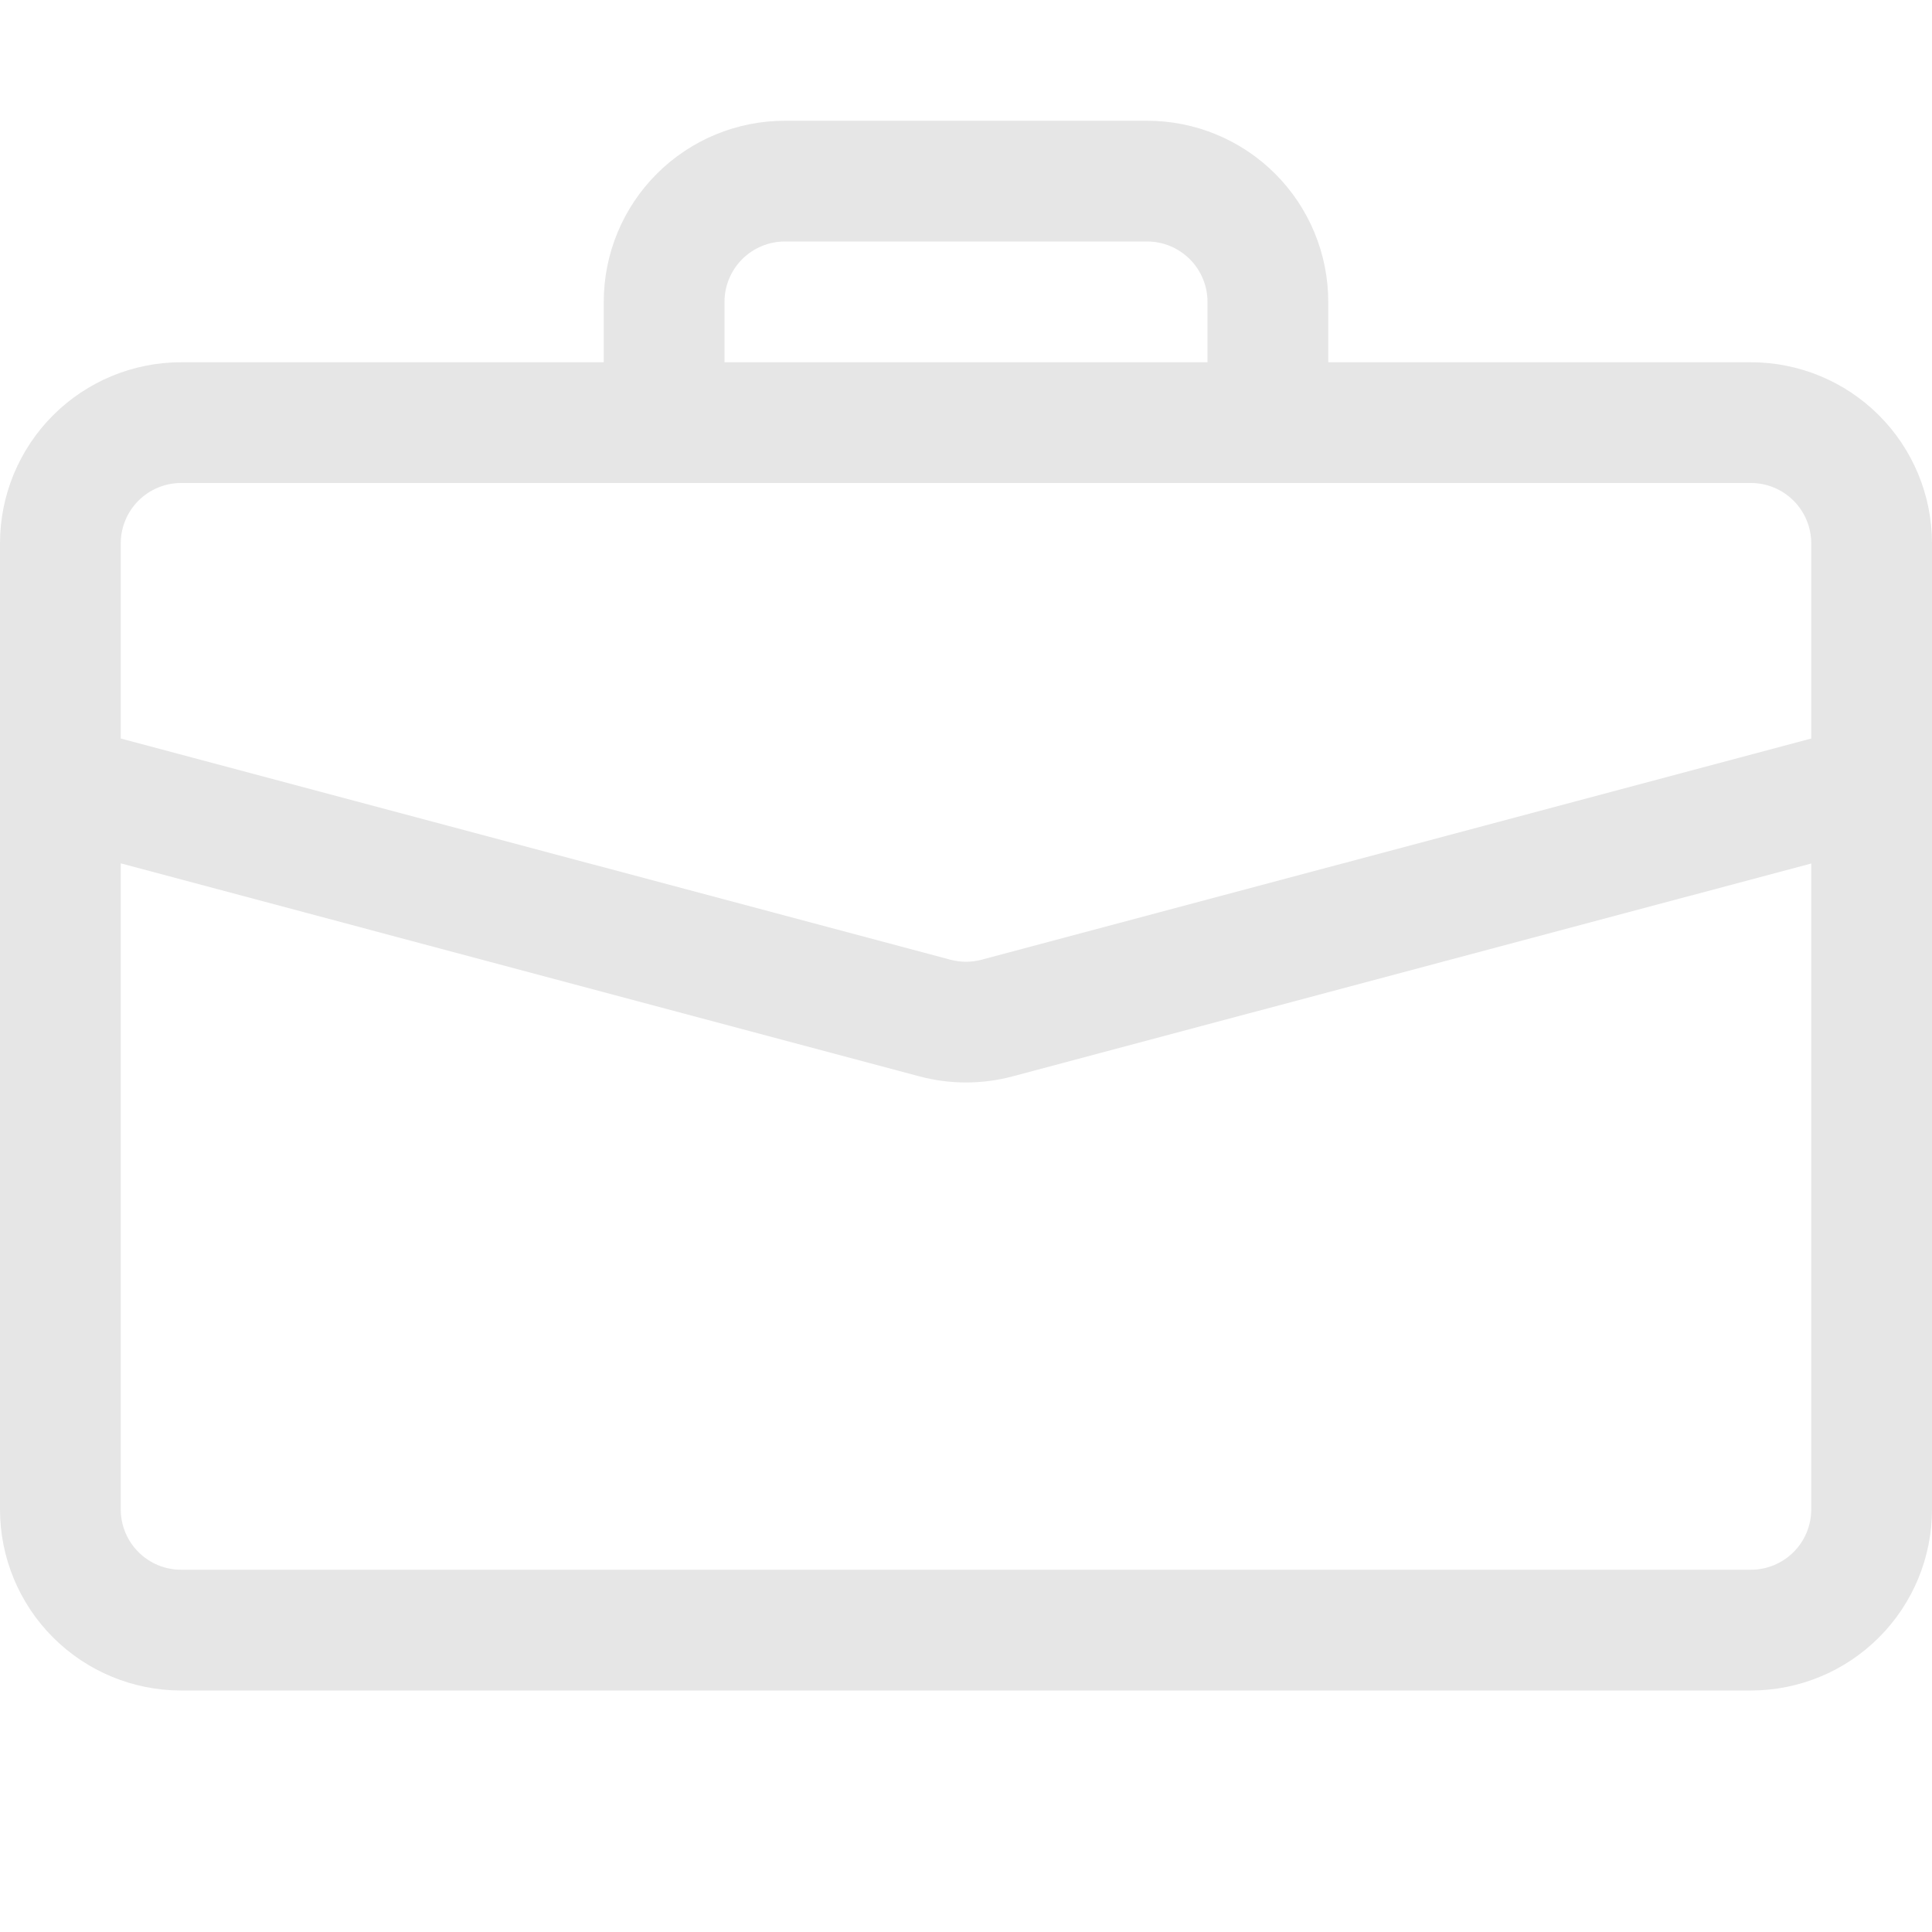 <svg width="200" height="200" viewBox="0 0 200 200" fill="none" xmlns="http://www.w3.org/2000/svg">
<g clip-path="url(#clip0_20_22)">
<g clip-path="url(#clip1_20_22)">
<path d="M81.25 12.5C76.277 12.5 71.508 14.475 67.992 17.992C64.475 21.508 62.5 26.277 62.5 31.25V37.5H18.75C13.777 37.5 9.008 39.475 5.492 42.992C1.975 46.508 0 51.277 0 56.25L0 156.25C0 161.223 1.975 165.992 5.492 169.508C9.008 173.025 13.777 175 18.75 175H181.25C186.223 175 190.992 173.025 194.508 169.508C198.025 165.992 200 161.223 200 156.25V56.25C200 51.277 198.025 46.508 194.508 42.992C190.992 39.475 186.223 37.5 181.25 37.5H137.5V31.25C137.5 26.277 135.525 21.508 132.008 17.992C128.492 14.475 123.723 12.5 118.75 12.5H81.25ZM81.25 25H118.75C120.408 25 121.997 25.659 123.169 26.831C124.342 28.003 125 29.592 125 31.25V37.5H75V31.25C75 29.592 75.659 28.003 76.831 26.831C78.003 25.659 79.592 25 81.25 25ZM104.825 111.425L187.5 89.388V156.25C187.5 157.908 186.842 159.497 185.669 160.669C184.497 161.842 182.908 162.5 181.25 162.5H18.75C17.092 162.5 15.503 161.842 14.331 160.669C13.159 159.497 12.5 157.908 12.5 156.25V89.375L95.175 111.425C98.337 112.267 101.663 112.267 104.825 111.425ZM18.75 50H181.25C182.908 50 184.497 50.658 185.669 51.831C186.842 53.003 187.5 54.592 187.5 56.25V76.45L101.612 99.35C100.556 99.632 99.444 99.632 98.388 99.35L12.5 76.45V56.25C12.5 54.592 13.159 53.003 14.331 51.831C15.503 50.658 17.092 50 18.75 50Z" fill="#E6E6E6"/>
</g>
</g>
<defs>
<clipPath id="clip0_20_22">
<rect width="200" height="200" fill="white"/>
</clipPath>
<clipPath id="clip1_20_22">
<rect width="200" height="200" fill="white"/>
</clipPath>
</defs>
</svg>

